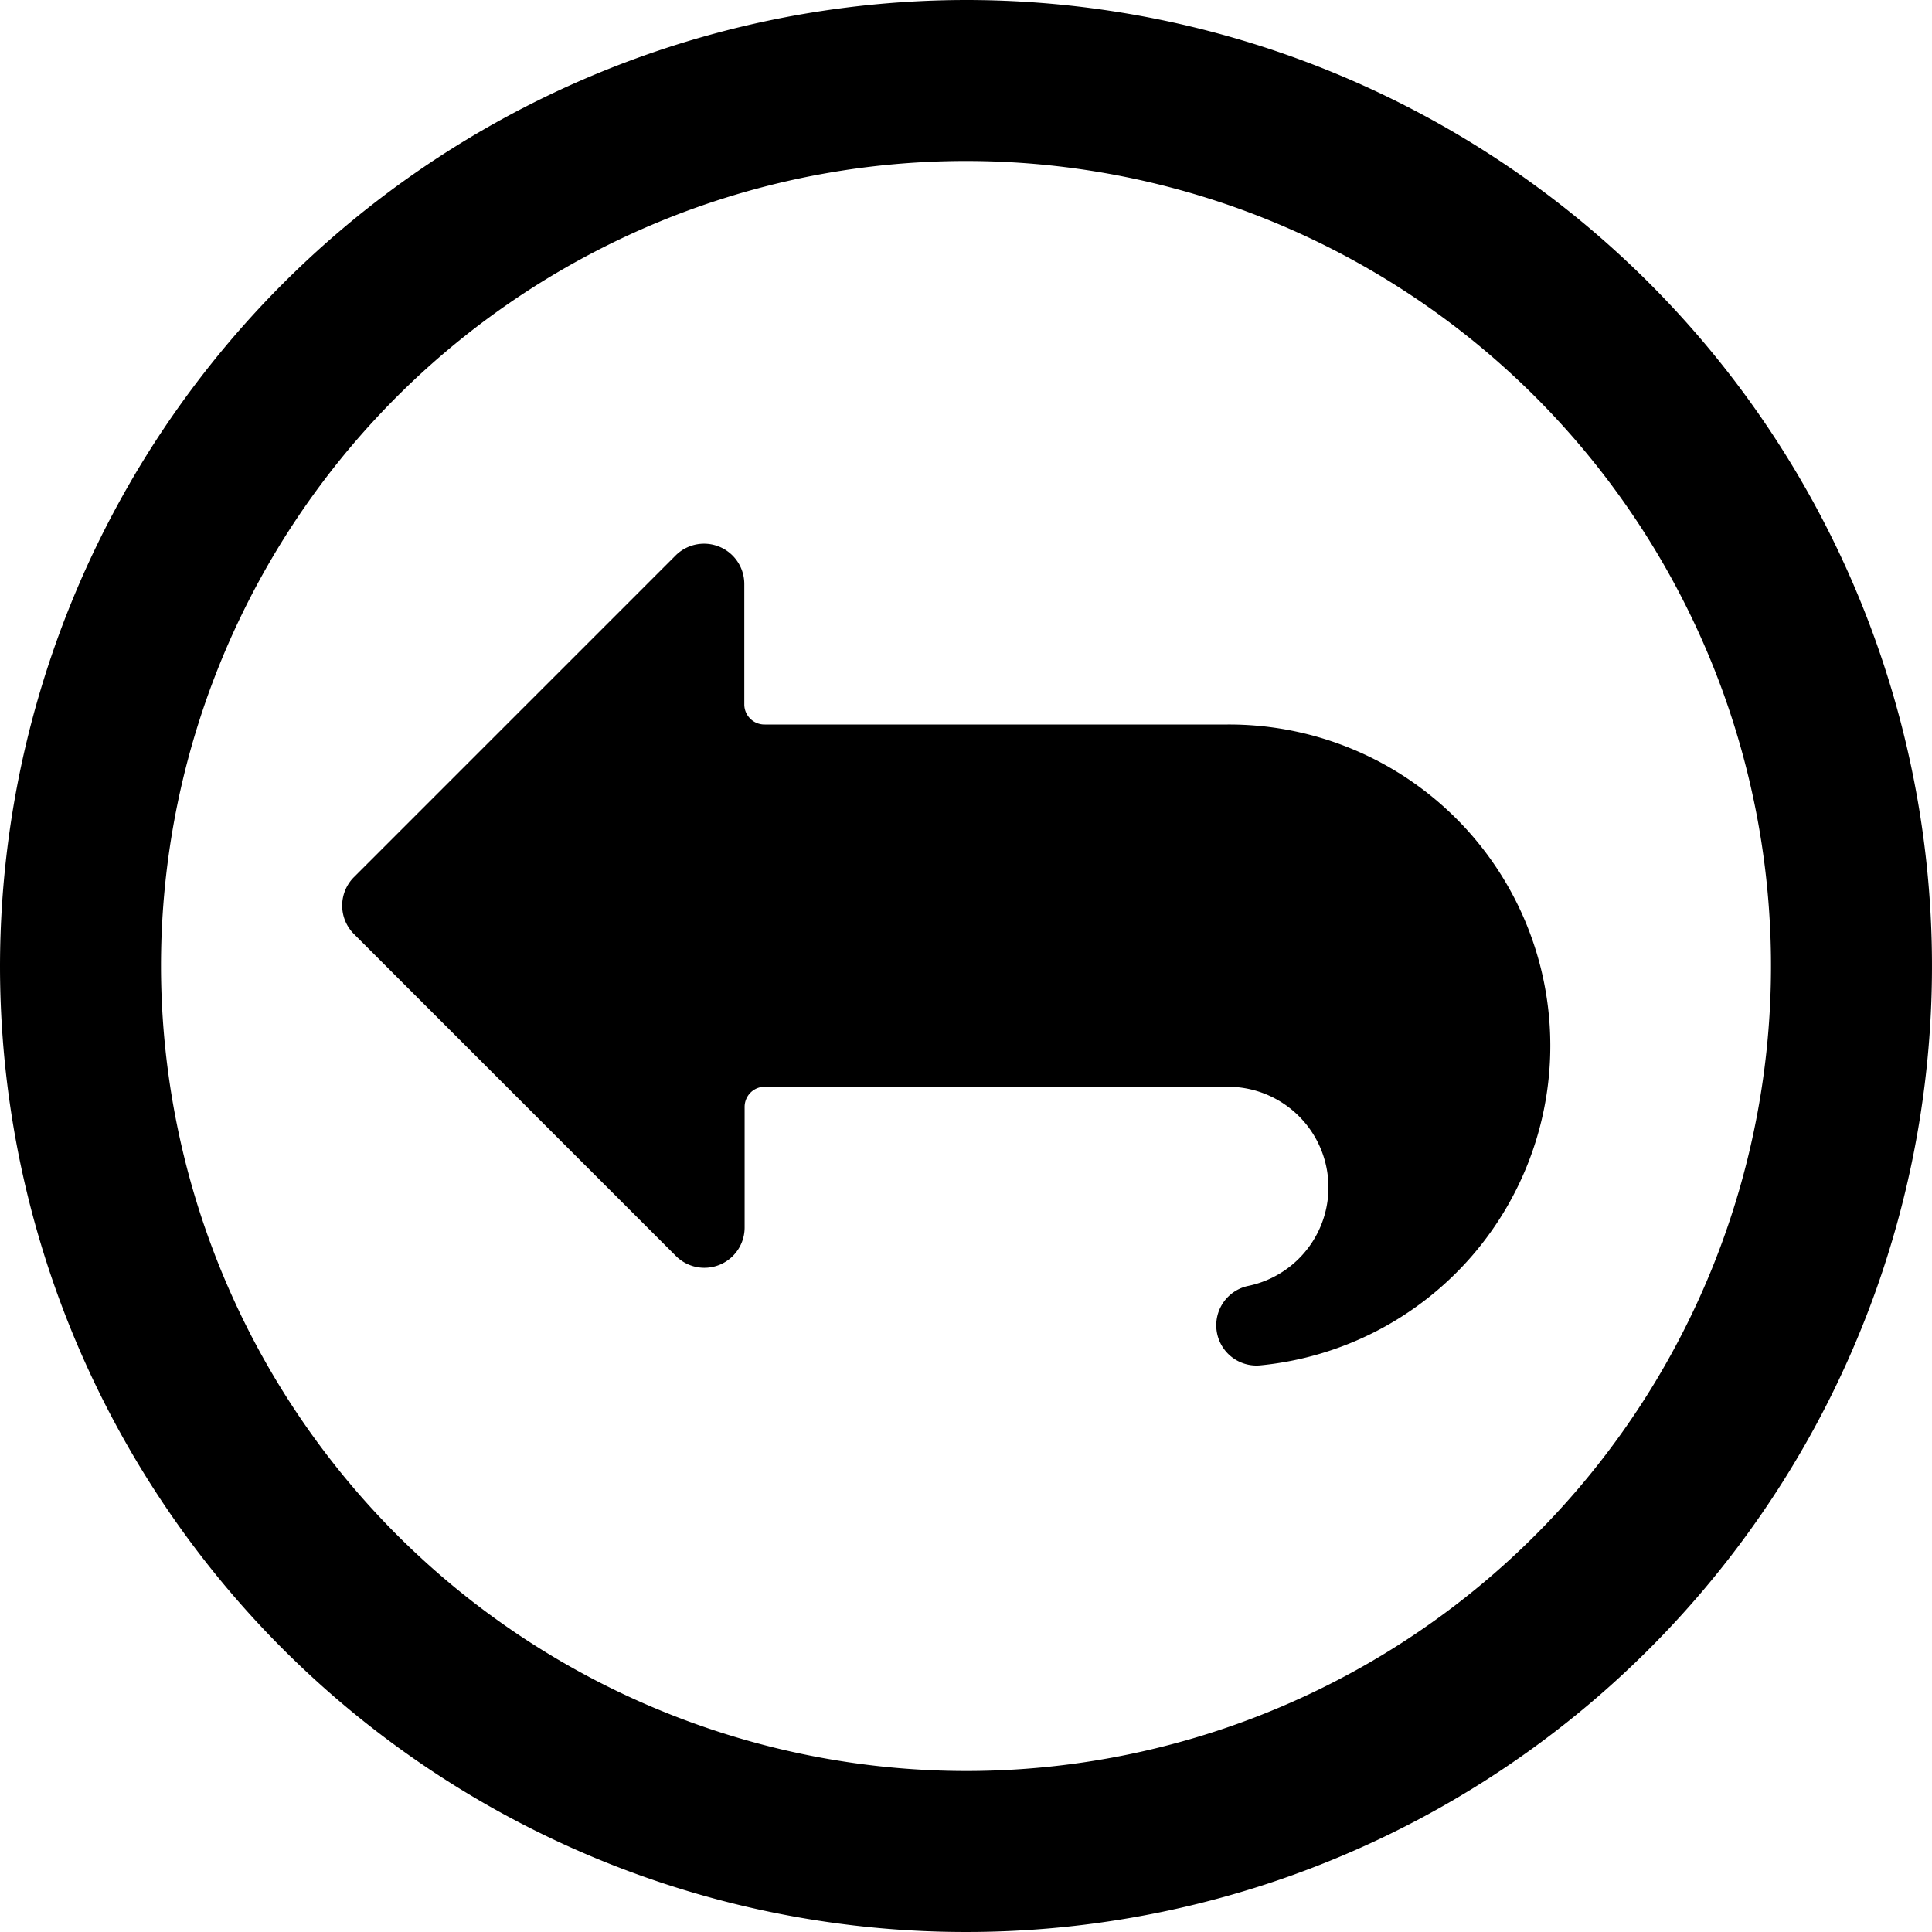 <svg xmlns="http://www.w3.org/2000/svg" viewBox="0 0 24 24"><title>navigation-left-circle-2-alternate</title><path d="M0,12A12,12,0,1,0,12,0,12.014,12.014,0,0,0,0,12Zm2,0A10,10,0,1,1,12,22,10.011,10.011,0,0,1,2,12Z"/><path d="M4.393,10.9l4-4a.5.5,0,0,1,.853.354v1.5A.25.25,0,0,0,9.5,9h5.75a3.99,3.99,0,0,1,.407,7.961.5.5,0,0,1-.151-.987,1.25,1.25,0,0,0-.256-2.474H9.5a.25.25,0,0,0-.25.25v1.5a.5.5,0,0,1-.853.353l-4-4A.5.5,0,0,1,4.393,10.9Z"/></svg>